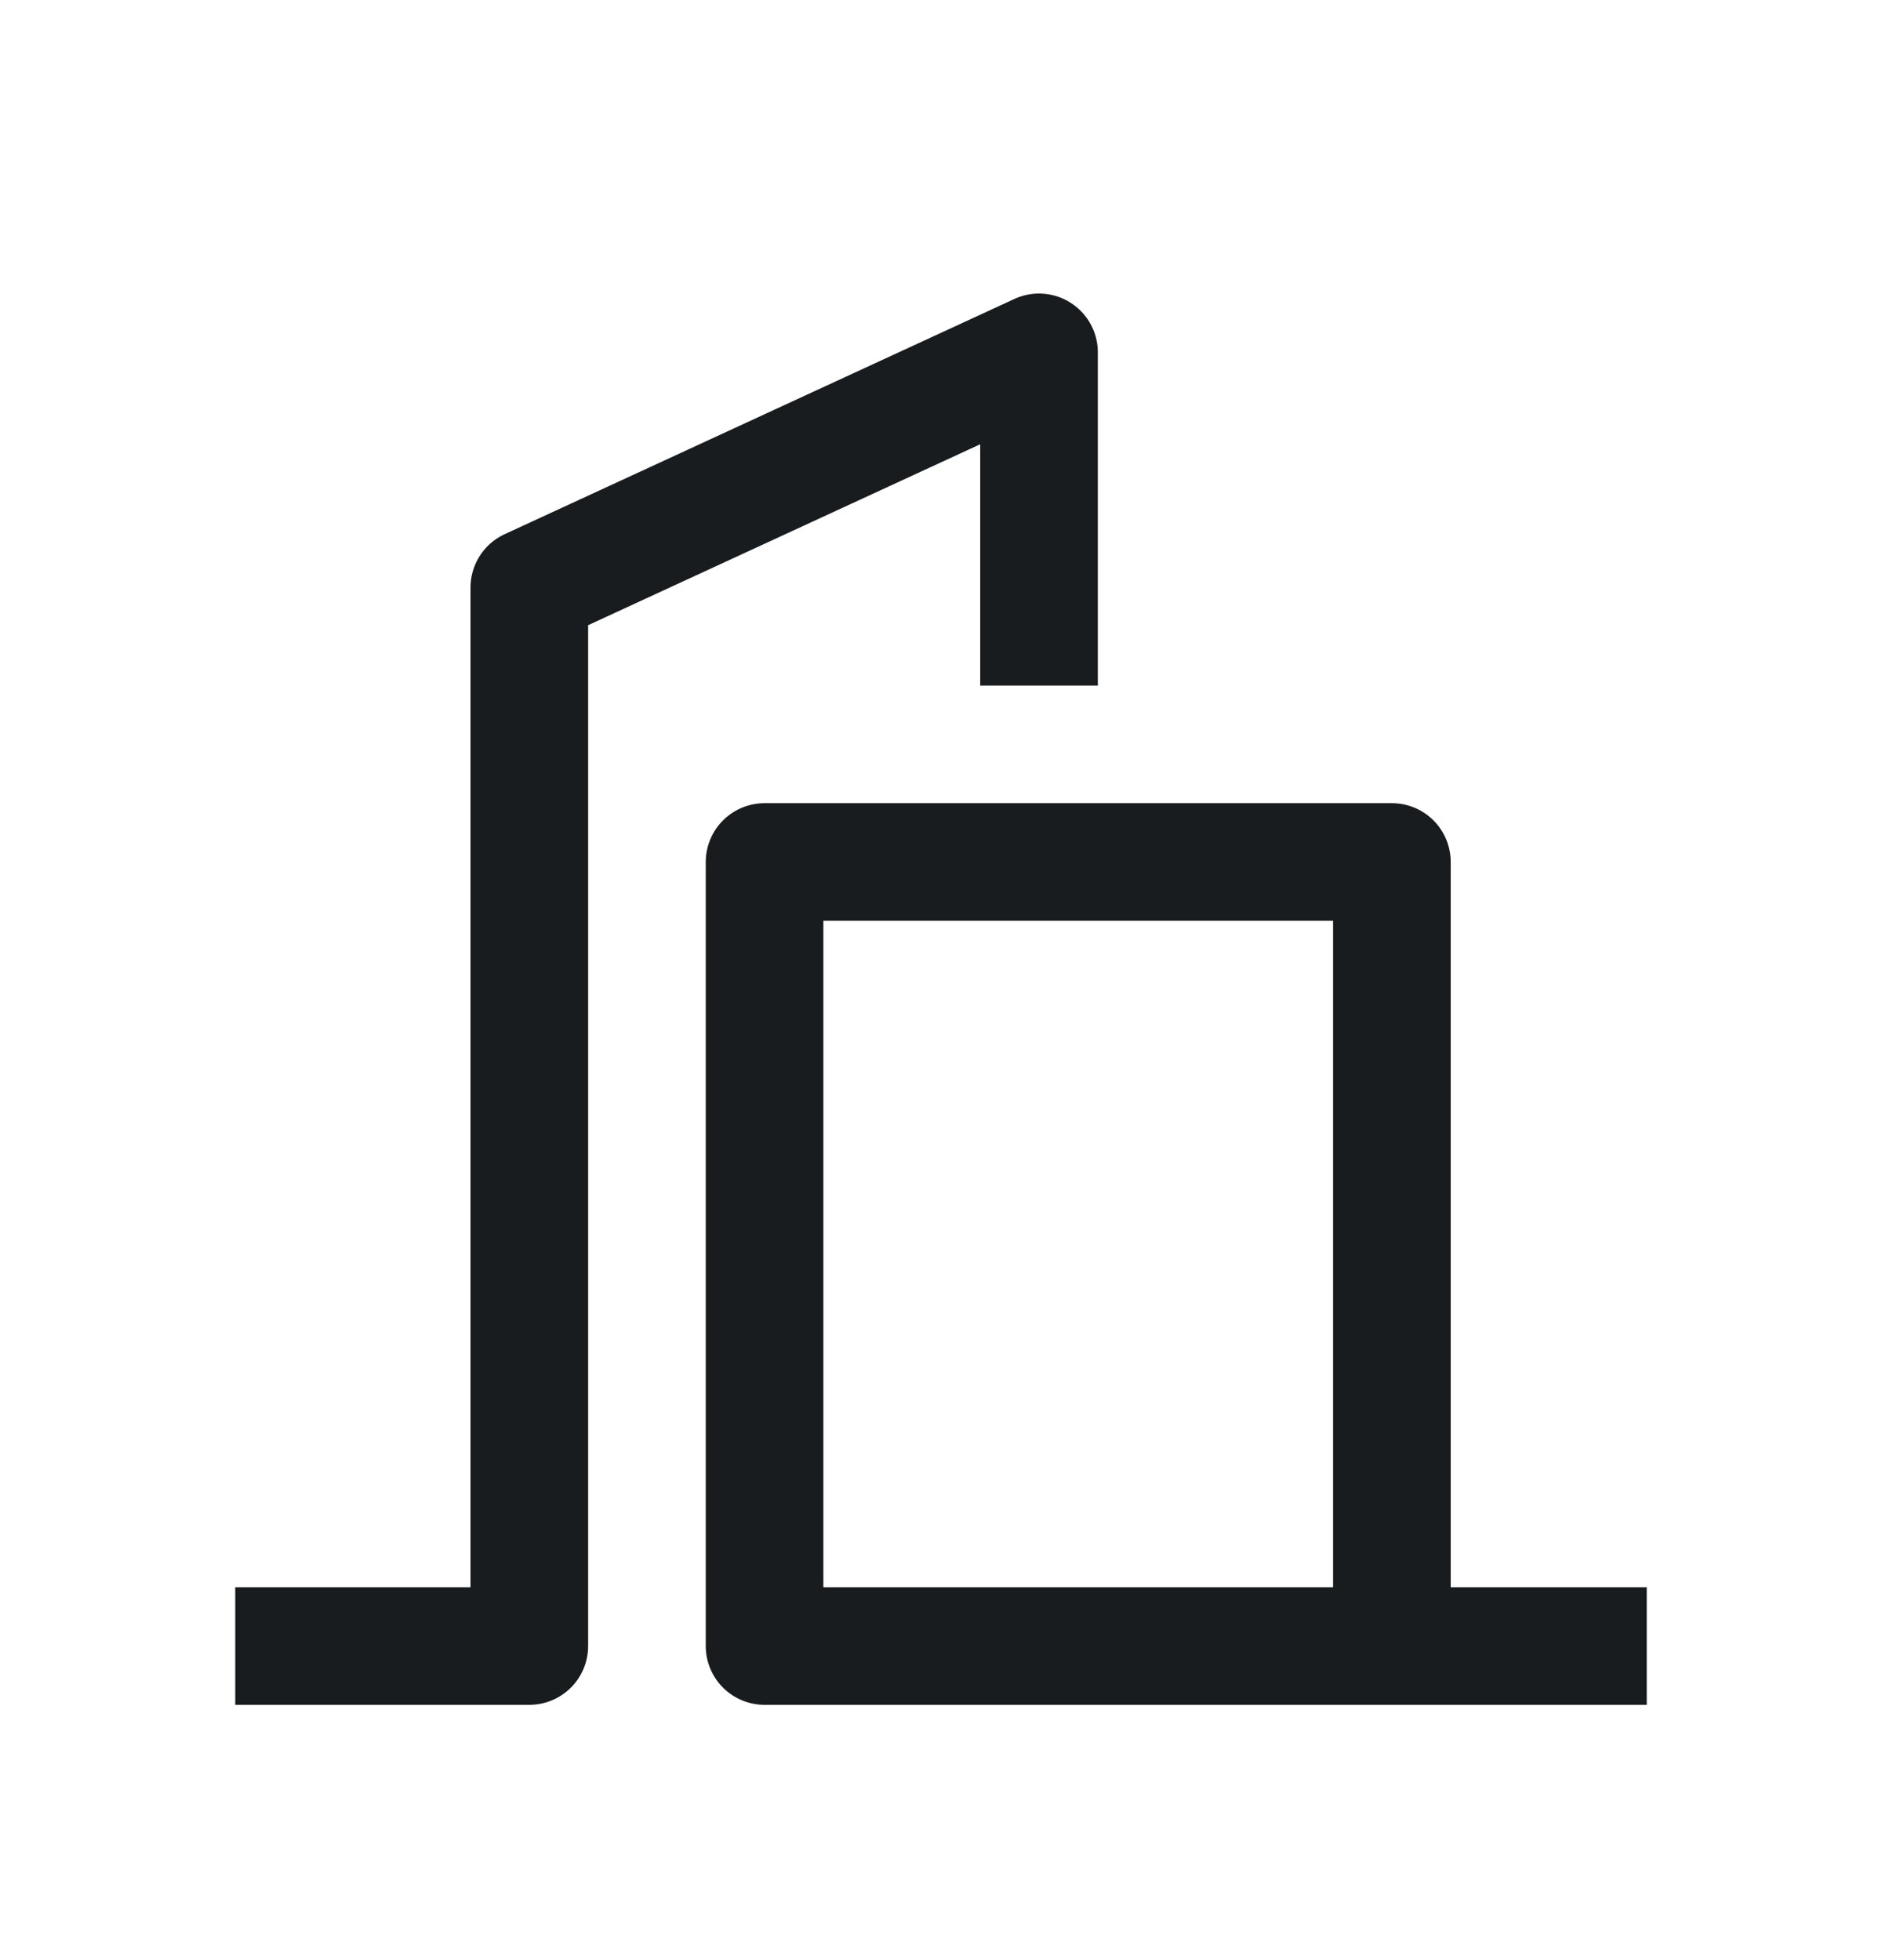 <svg width="24" height="25" viewBox="0 0 24 25" fill="none" xmlns="http://www.w3.org/2000/svg">
<path d="M17.75 20.994V10.994H13.25H9.75V20.994H17.75ZM17.75 20.994H21M13.25 8.744V4.494L6.75 7.494V20.994H3" stroke="#191C1E" stroke-width="1.5" stroke-linejoin="round"/>
</svg>
